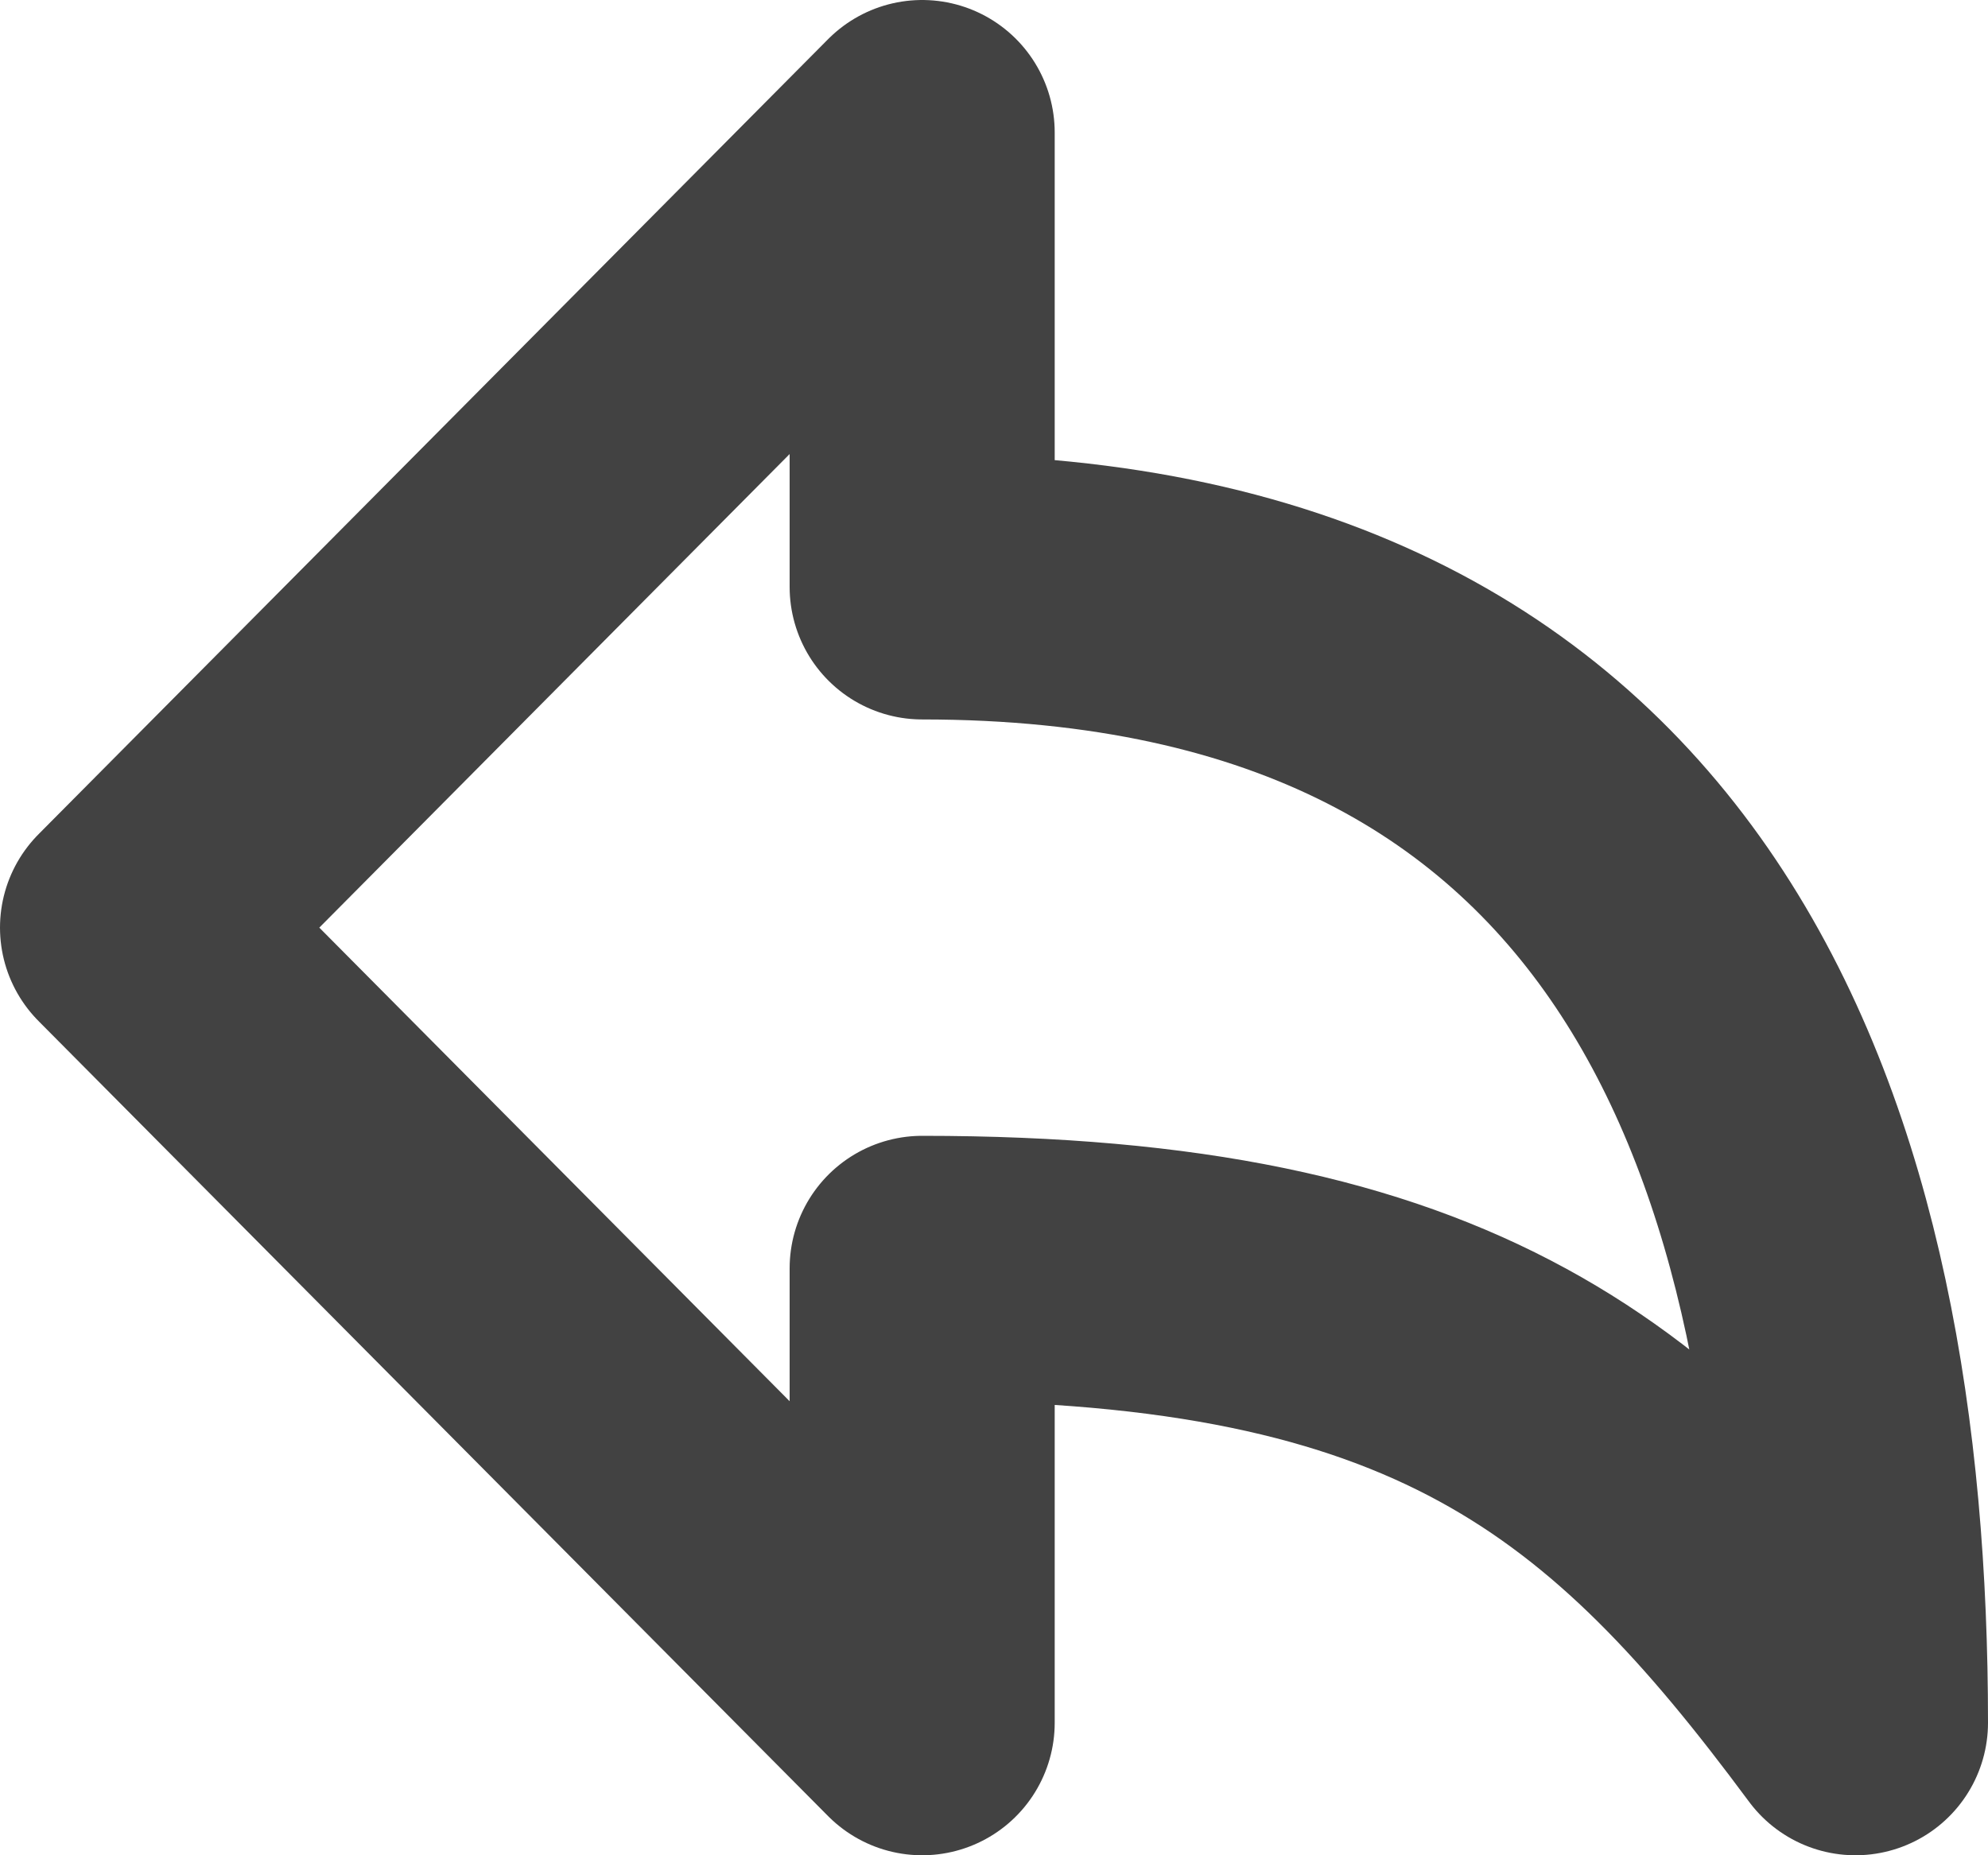 <svg width="15" height="14" viewBox="0 0 15 14" fill="none" xmlns="http://www.w3.org/2000/svg">
<path d="M6.958 13V9.571C10.899 9.571 12.354 10.777 14 13C14 8.742 12.66 4.429 6.958 4.429V1L1 7L6.958 13Z" stroke="#424242" stroke-width="2" stroke-linejoin="round"/>
</svg>
